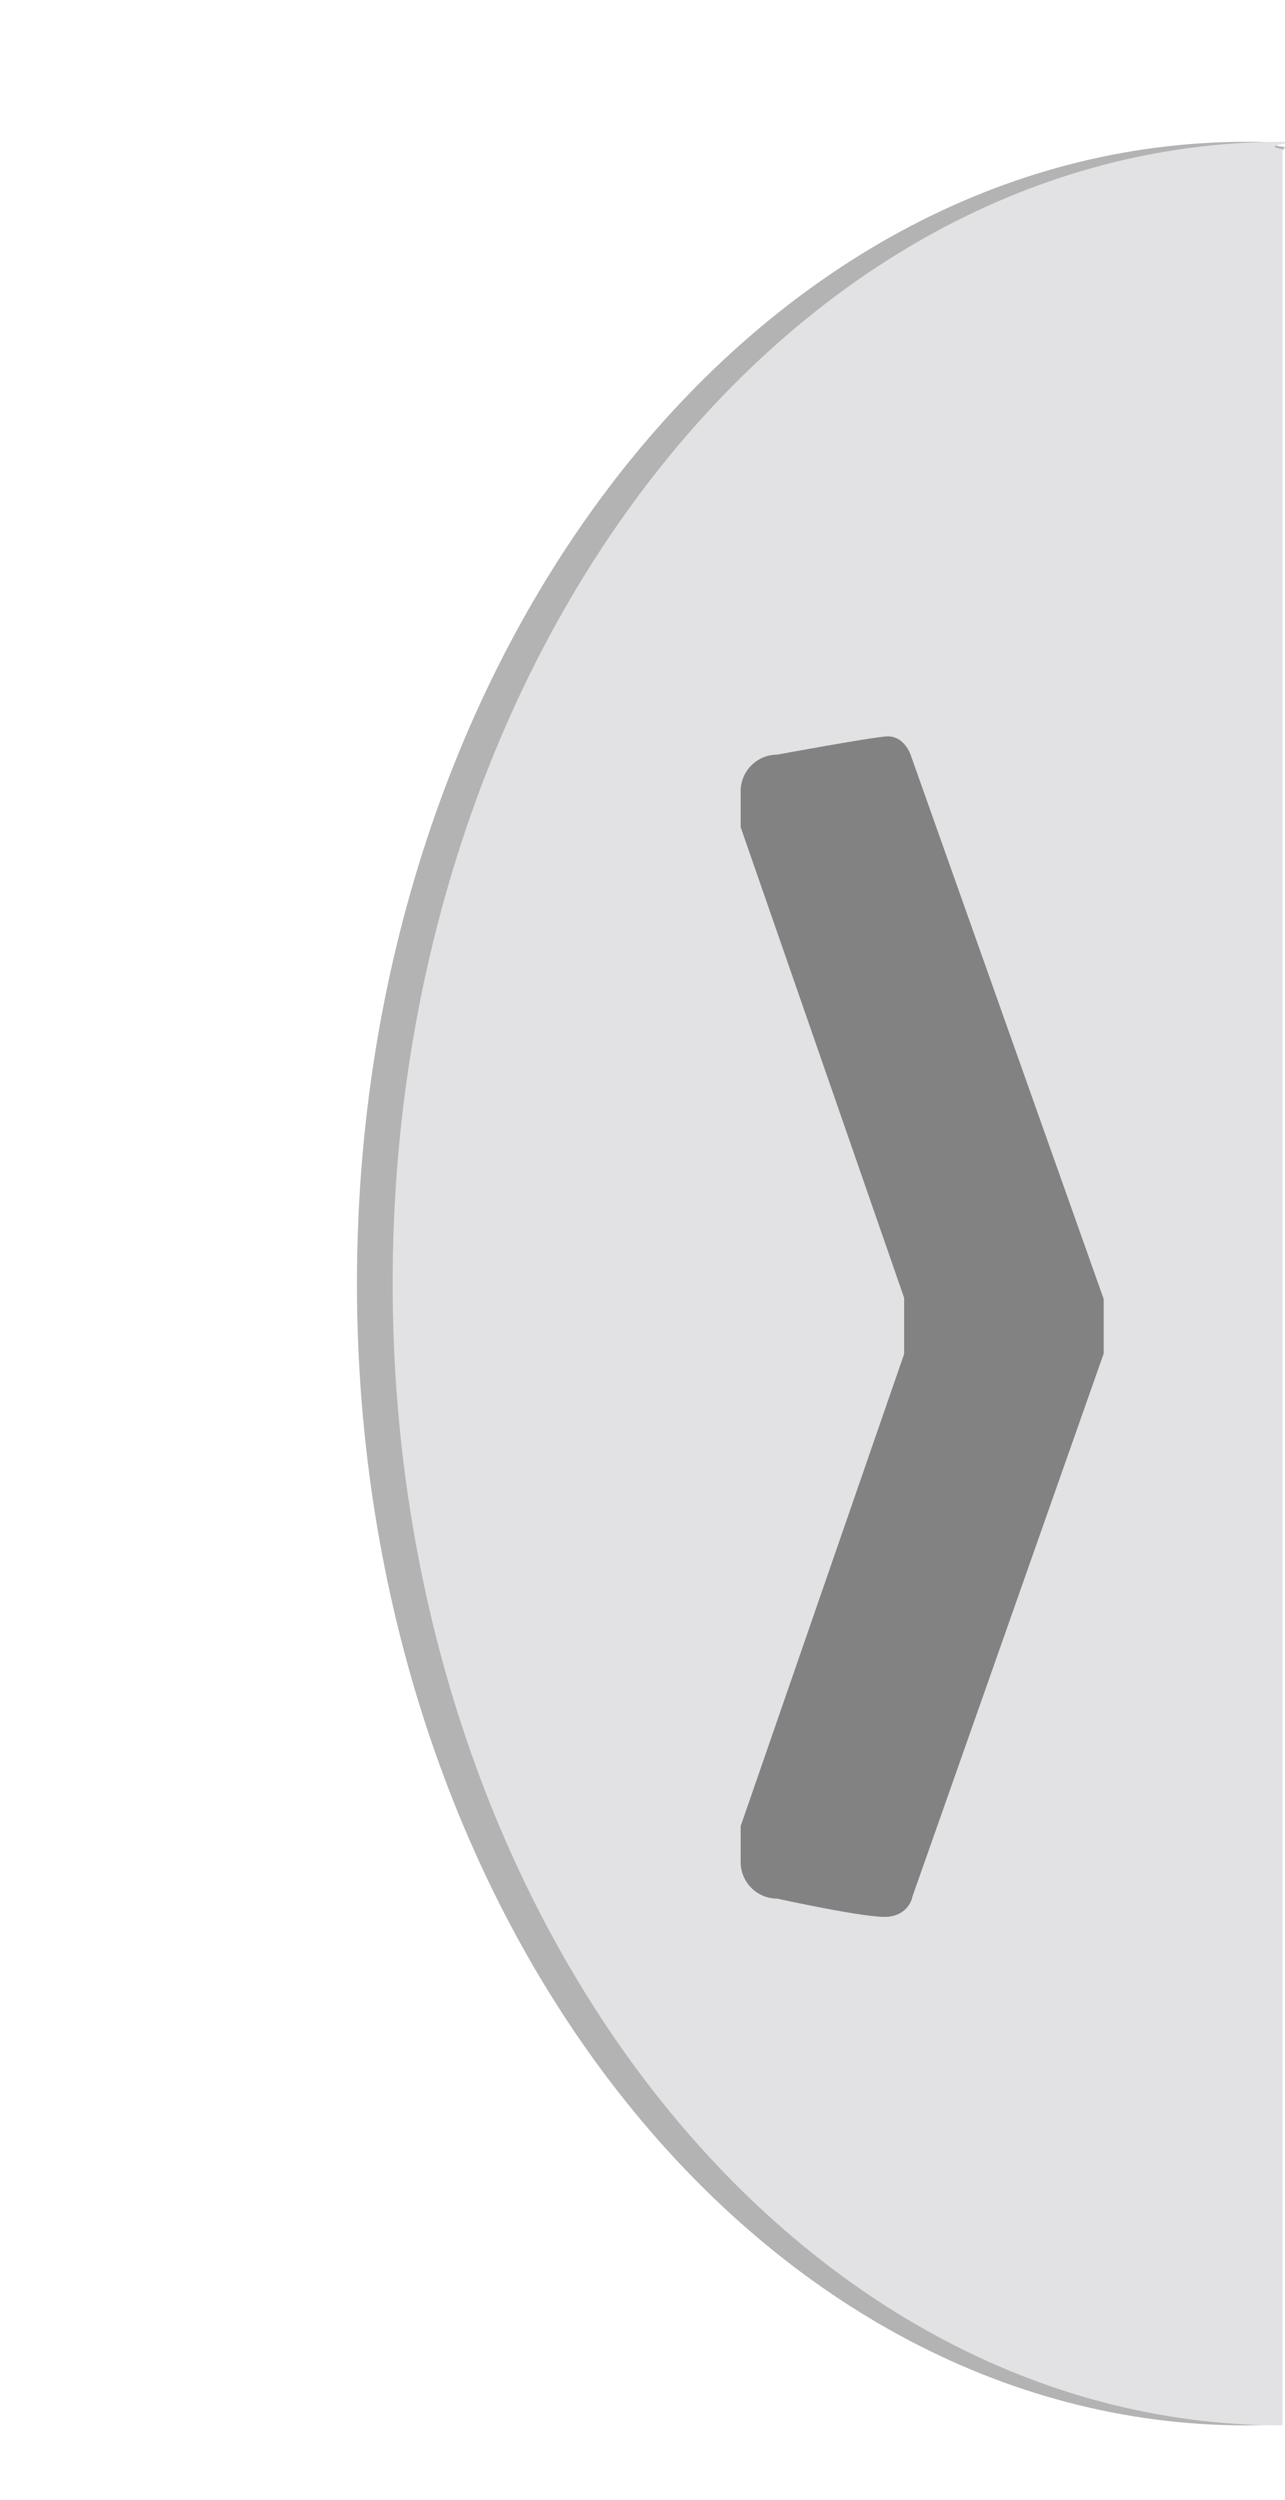 <?xml version="1.0" encoding="utf-8"?>
<!-- Generator: Adobe Illustrator 19.1.0, SVG Export Plug-In . SVG Version: 6.00 Build 0)  -->
<svg version="1.1" id="Layer_1" xmlns="http://www.w3.org/2000/svg" xmlns:xlink="http://www.w3.org/1999/xlink" x="0px" y="0px"
	 width="36px" height="70px" viewBox="-27 -19 36 70" style="enable-background:new -27 -19 36 70;" xml:space="preserve">
<style type="text/css">
	.st0{opacity:0.3;}
	.st1{fill:#E2E2E5;}
	.st2{fill:#828282;}
</style>
<g id="Tab_and_Shadow">
	<g id="Shadow">
		<g class="st0">
			<path d="M8.93-14.79L9-14.88c-0.98-0.15-0.06-0.15-1.07-0.15C-5.84-15.03-17-0.72-17,16.94S-5.84,48.91,7.92,48.91
				c0.34,0,0.67-0.02,1-0.03v-63.67H8.93z"/>
		</g>
	</g>
	<g id="Tab">
		<g>
			<path class="st1" d="M8.92-14.79L9-14.81c-0.98-0.15,0.94-0.22-0.07-0.22C-4.84-15.03-16-0.72-16,16.94
				c0,17.65,11.16,31.97,24.92,31.97V-14.79z"/>
		</g>
	</g>
</g>
<g id="Arrow_Hide">
	<path class="st2" d="M-2.14,34.67c-0.59,0.04-3.09-0.51-3.09-0.51c-0.56,0-1.02-0.46-1.02-1.02v-1.01l4.58-13.22v-1.57L-6.25,4.16
		V3.15c0-0.56,0.46-1.02,1.02-1.02c0,0,2.54-0.47,3.05-0.51c0.51-0.04,0.69,0.51,0.69,0.51l5.41,15.24v1.53l-5.36,15.21
		C-1.44,34.13-1.54,34.62-2.14,34.67z"/>
</g>
</svg>
